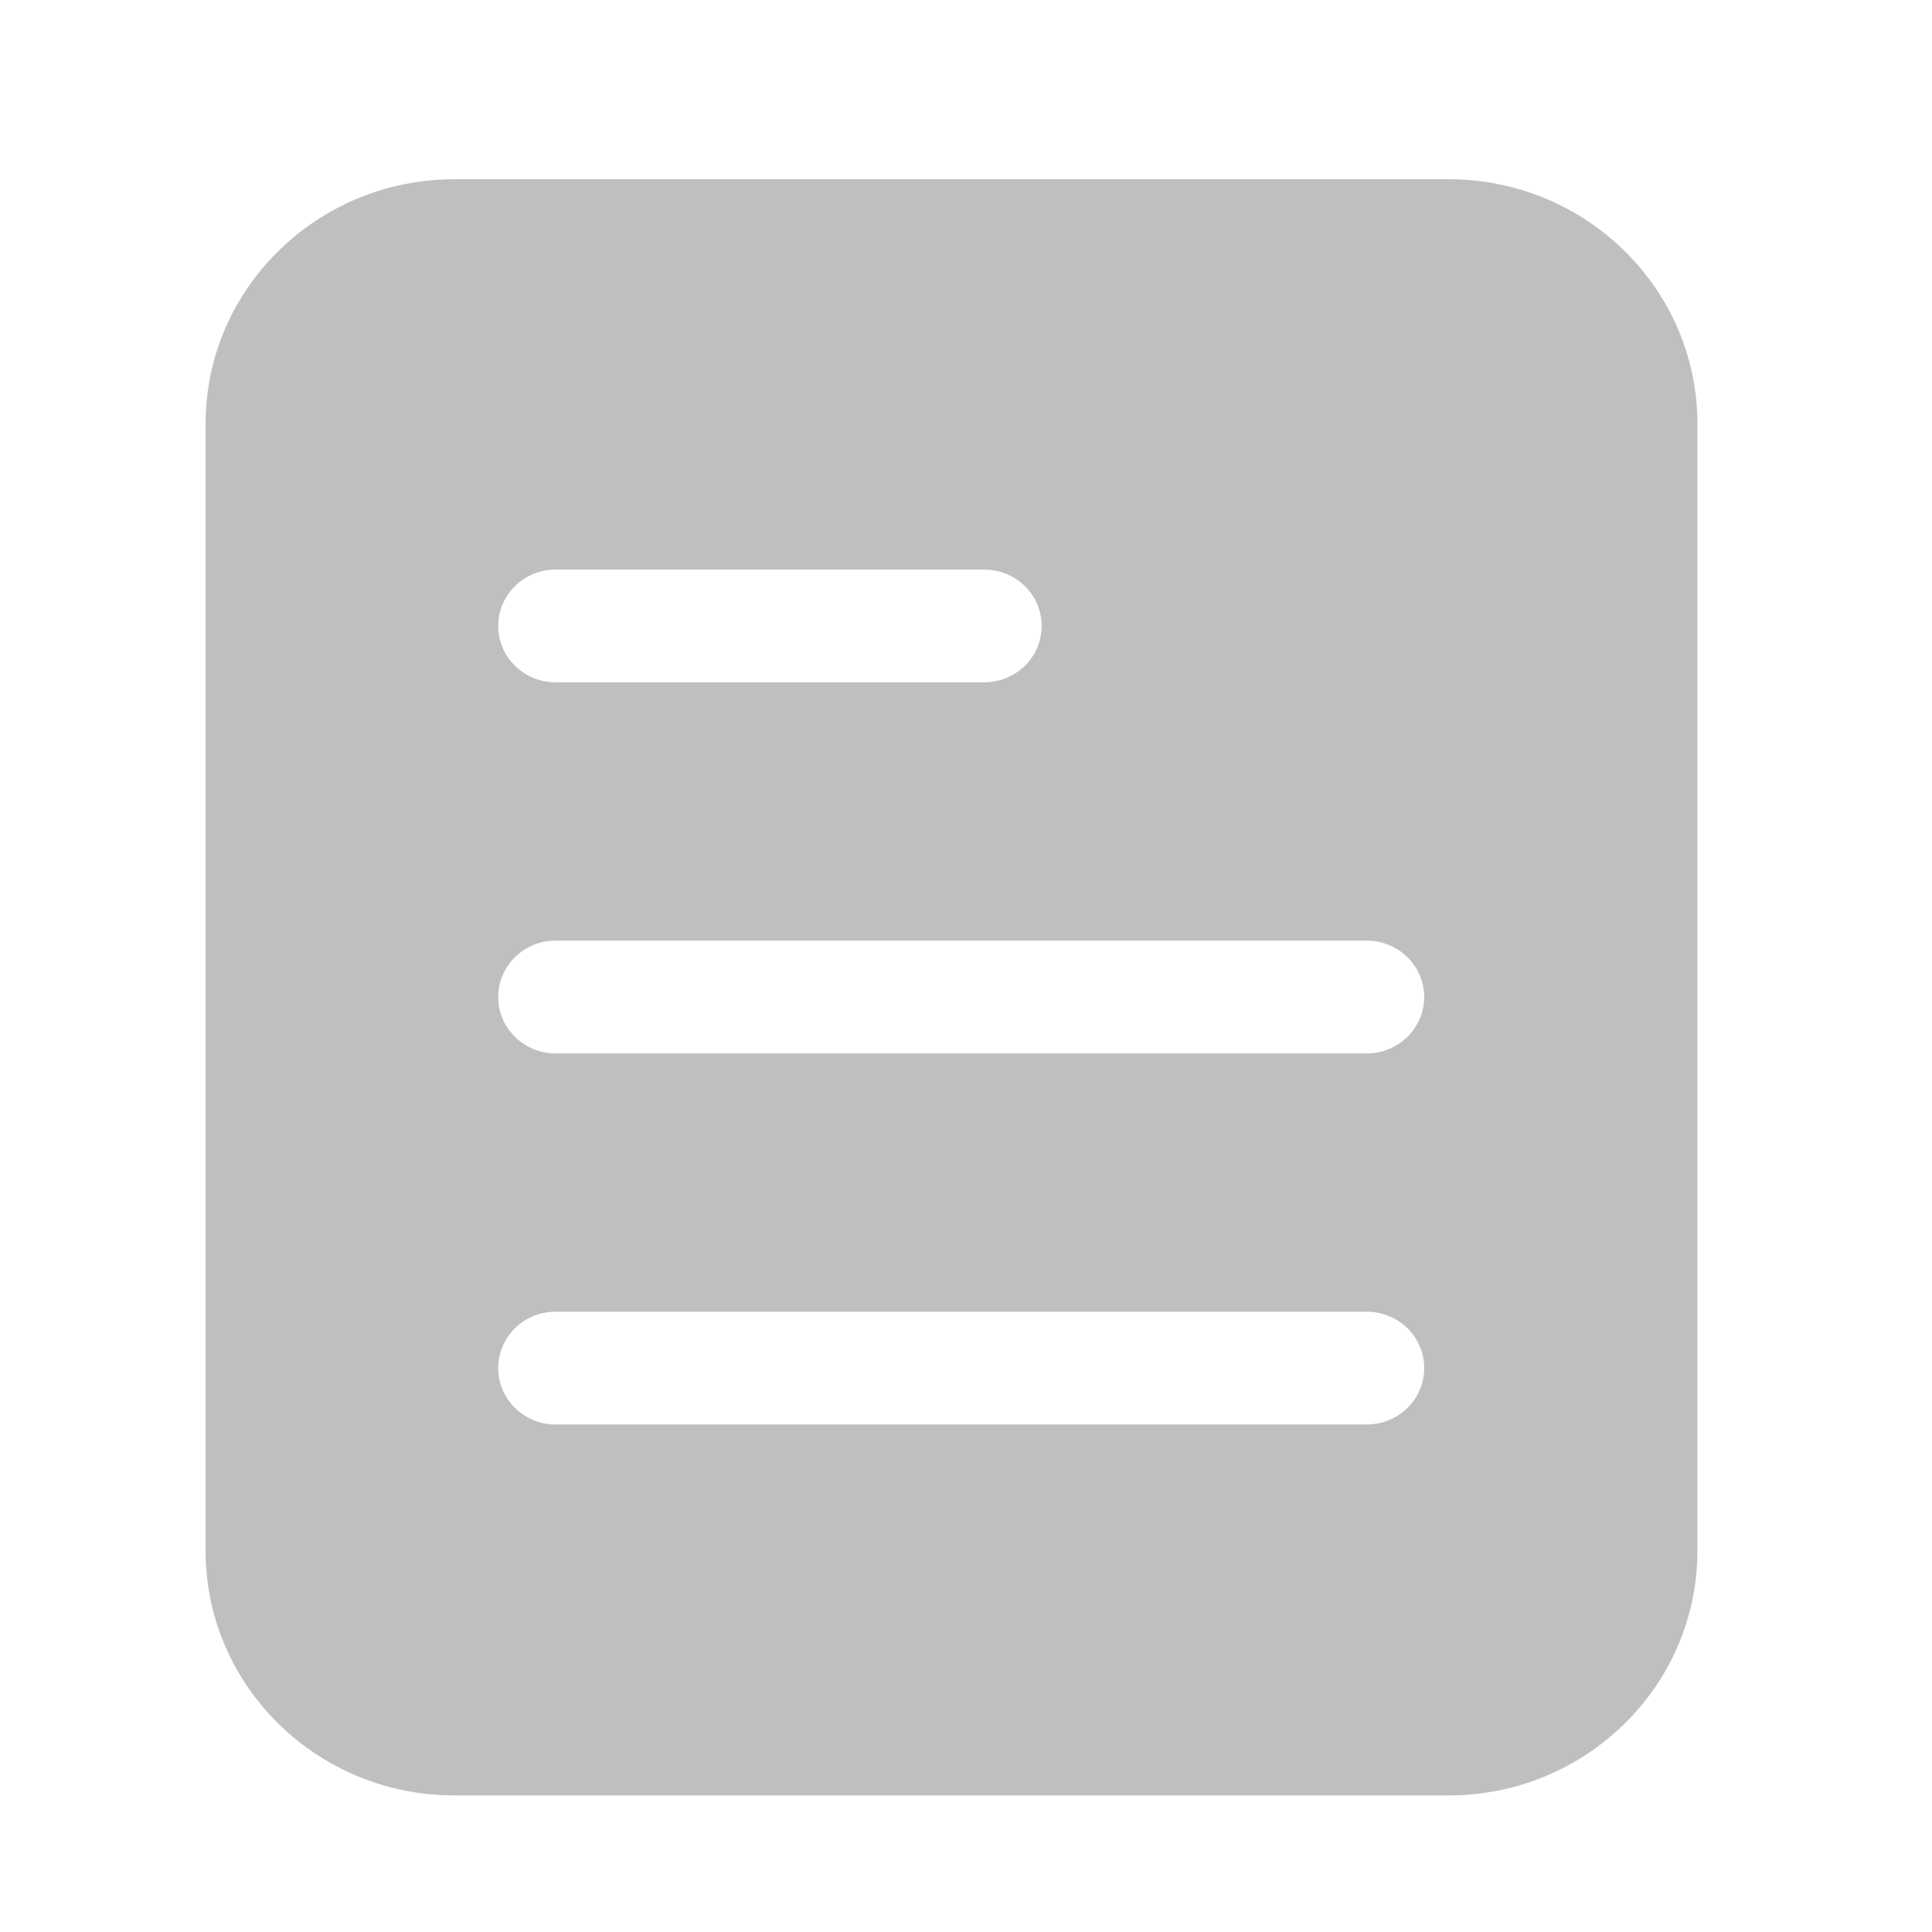 <?xml version="1.0" standalone="no"?><!DOCTYPE svg PUBLIC "-//W3C//DTD SVG 1.1//EN" "http://www.w3.org/Graphics/SVG/1.1/DTD/svg11.dtd"><svg t="1703318211654" class="icon" viewBox="0 0 1024 1024" version="1.1" xmlns="http://www.w3.org/2000/svg" p-id="1883" xmlns:xlink="http://www.w3.org/1999/xlink" width="200" height="200"><path d="M767.877 95.012 240.758 95.012c-72.673 0-131.779 58.102-131.779 129.495l0 597.606c0 71.388 59.1 129.495 131.779 129.495l527.114 0c72.648 0 131.779-58.107 131.779-129.495L899.651 224.507C899.656 153.114 840.525 95.012 767.877 95.012zM294.461 301.885l227.236 0c16.794 0 30.403 13.353 30.403 29.885 0 16.471-13.609 29.86-30.403 29.86L294.461 361.631c-16.788 0-30.403-13.384-30.403-29.86C264.059 315.238 277.668 301.885 294.461 301.885zM724.413 755.005 294.461 755.005c-16.788 0-30.403-13.384-30.403-29.891 0-16.502 13.609-29.891 30.403-29.891l429.957 0c16.794 0 30.438 13.389 30.438 29.891C754.857 741.622 741.212 755.005 724.413 755.005zM724.413 558.331 294.461 558.331c-16.788 0-30.403-13.379-30.403-29.885s13.609-29.891 30.403-29.891l429.957 0c16.794 0 30.438 13.384 30.438 29.891S741.212 558.331 724.413 558.331z" fill="#bfbfbf" p-id="1884"></path></svg>